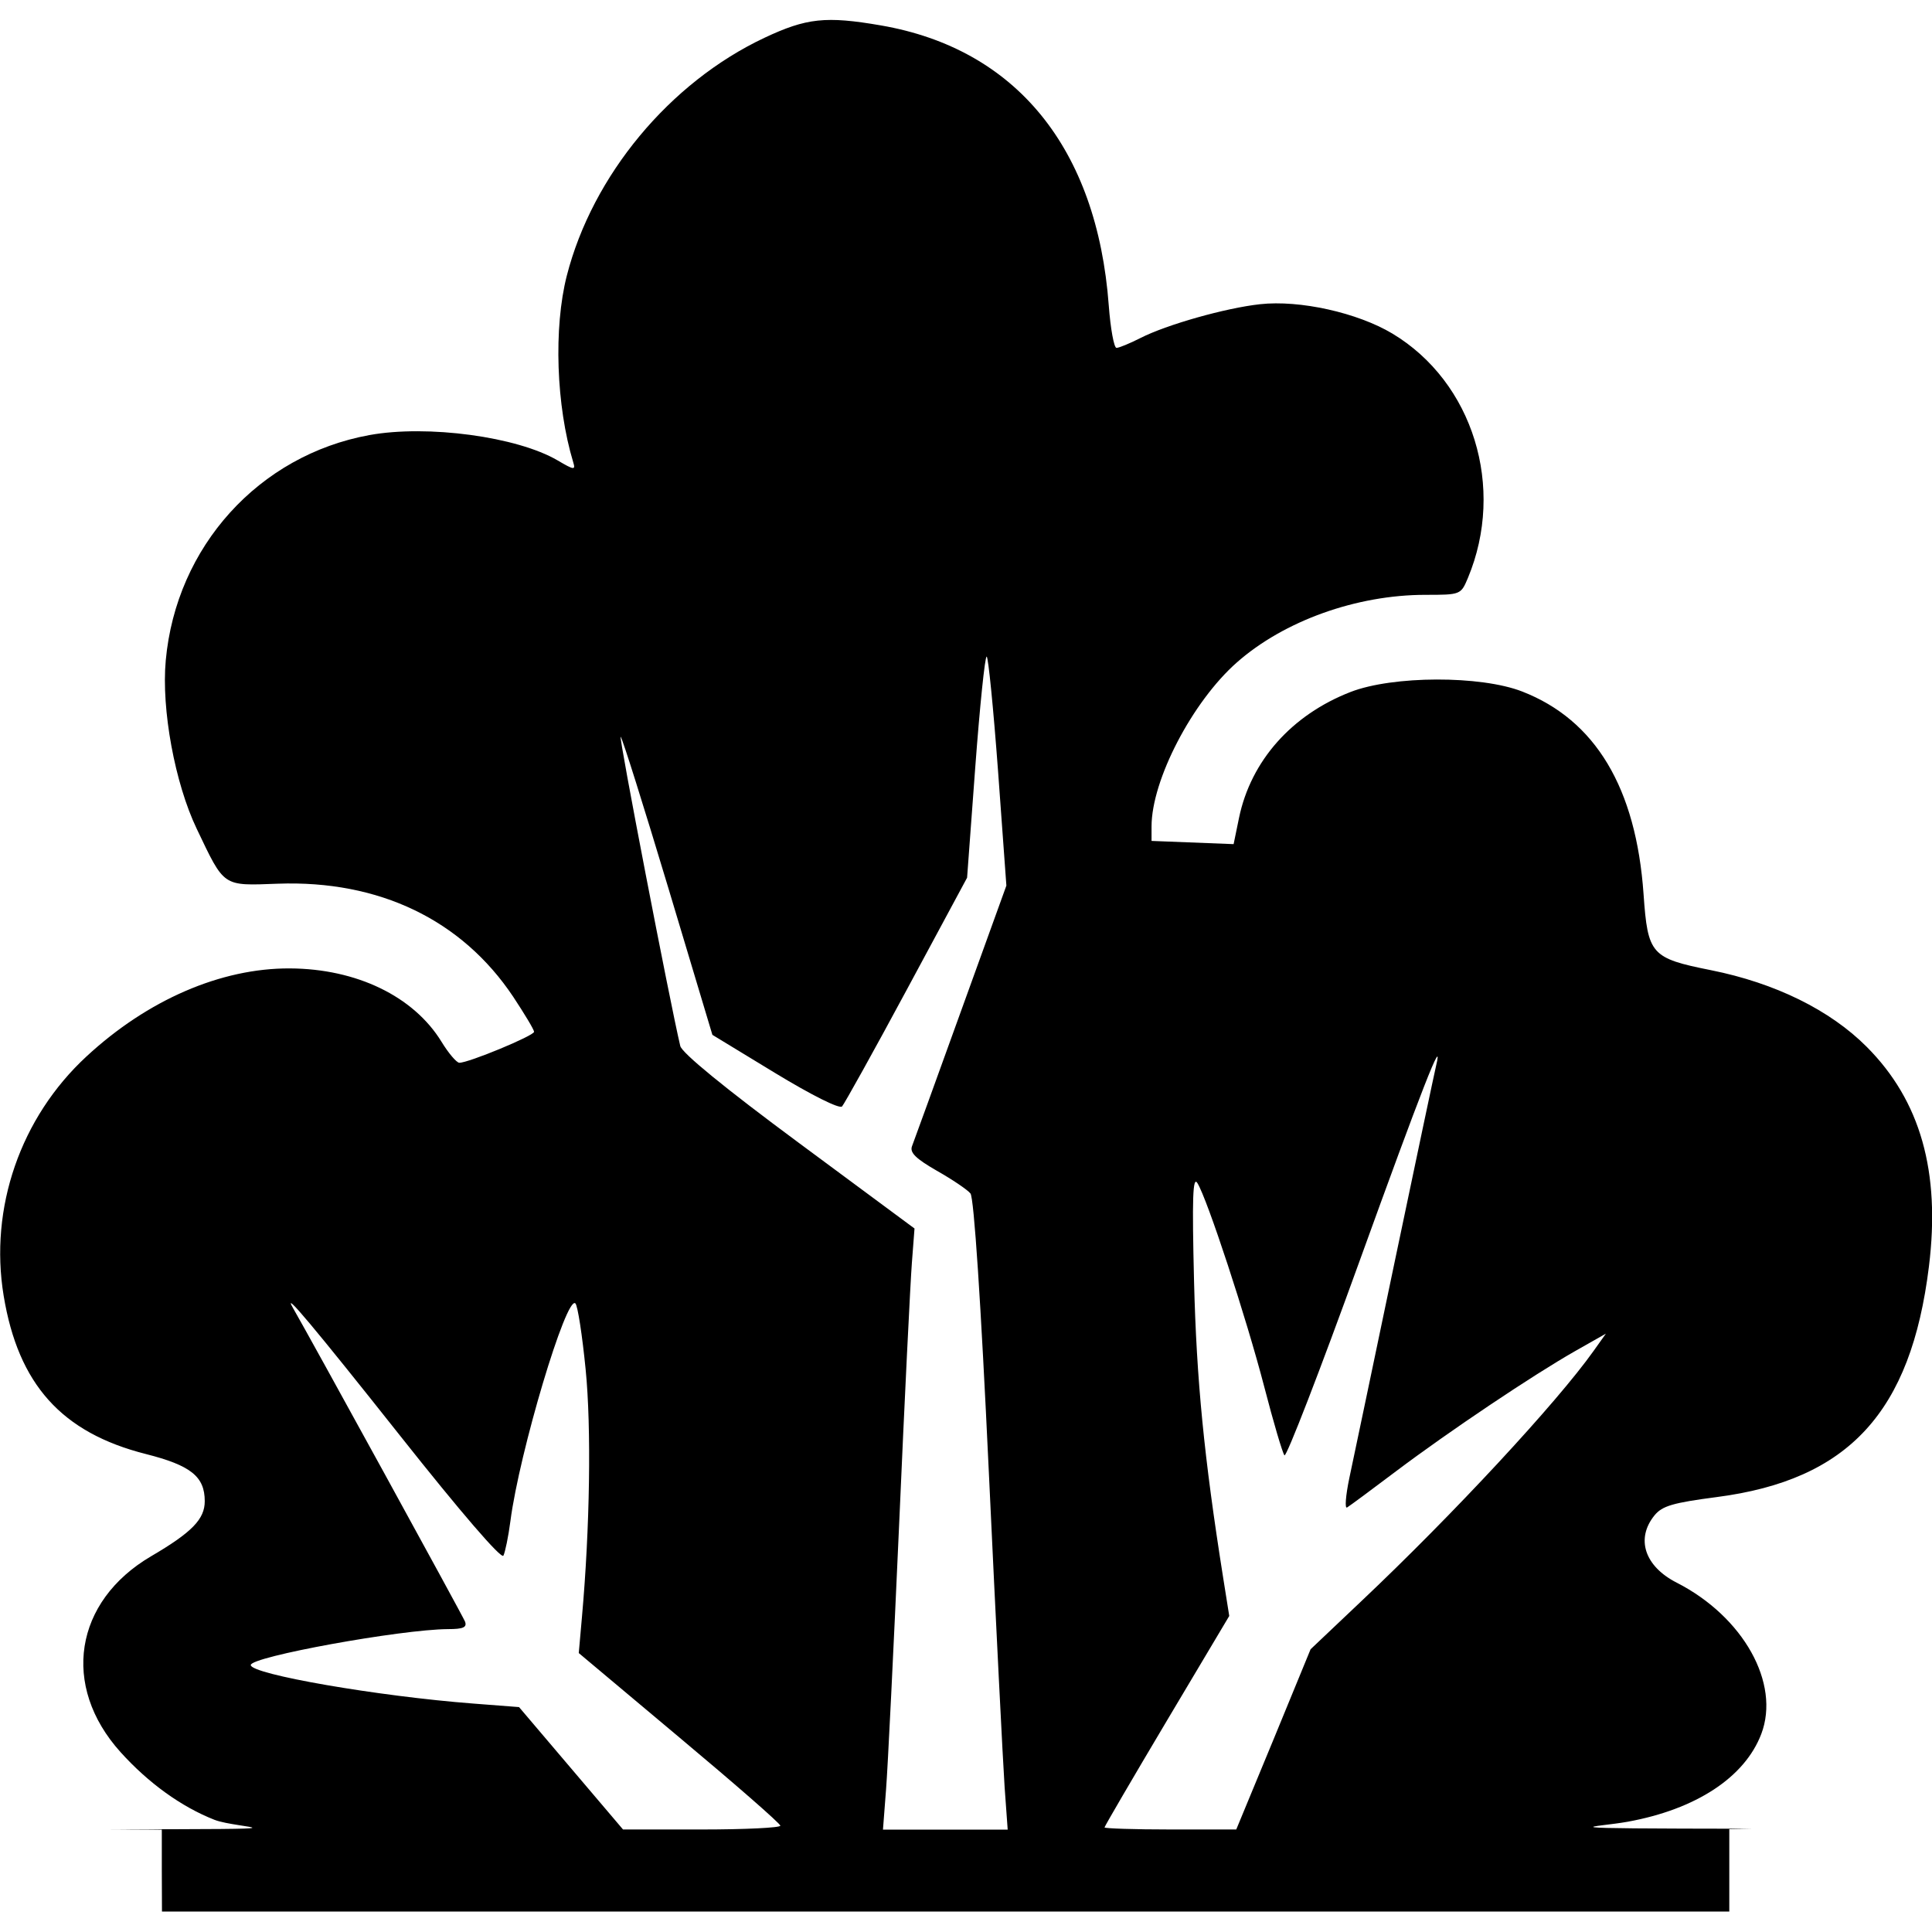 <?xml version="1.0" encoding="UTF-8" standalone="no"?>
<!-- Created with Inkscape (http://www.inkscape.org/) -->

<svg
   xmlns:dc="http://purl.org/dc/elements/1.1/"
   xmlns:cc="http://creativecommons.org/ns#"
   xmlns:rdf="http://www.w3.org/1999/02/22-rdf-syntax-ns#"
   xmlns:svg="http://www.w3.org/2000/svg"
   xmlns="http://www.w3.org/2000/svg"
   xmlns:sodipodi="http://sodipodi.sourceforge.net/DTD/sodipodi-0.dtd"
   xmlns:inkscape="http://www.inkscape.org/namespaces/inkscape"
   width="50"
   height="50"
   viewBox="0 0 13.229 13.229"
   version="1.1"
   id="svg3760"
   inkscape:version="0.92.3 (2405546, 2018-03-11)">
  <defs
     id="defs3754" />
  <sodipodi:namedview
     id="base"
     pagecolor="#ffffff"
     bordercolor="#666666"
     borderopacity="1.0"
     inkscape:pageopacity="0.0"
     inkscape:pageshadow="2"
     inkscape:zoom="4.746875"
     inkscape:cx="10.697425"
     inkscape:cy="24.127314"
     inkscape:document-units="mm"
     inkscape:current-layer="layer1"
     showgrid="false"
     units="px"
     inkscape:window-width="1920"
     inkscape:window-height="1017"
     inkscape:window-x="1912"
     inkscape:window-y="-5"
     inkscape:window-maximized="1" />
  <g
     inkscape:label="Layer 1"
     inkscape:groupmode="layer"
     id="layer1"
     transform="translate(0,-283.771)">
    <path
       style="fill:#000000;stroke-width:0.035"
       d="m 1.108,296.581 v -0.282 l -0.37,-0.002 c 1.504,-0.002 0.89,-0.003 0.731,-0.065 -0.227,-0.089 -0.453,-0.252 -0.644,-0.464 -0.408,-0.453 -0.317,-1.032 0.21,-1.341 0.28,-0.164 0.367,-0.254 0.367,-0.377 0,-0.169 -0.096,-0.245 -0.404,-0.323 -0.576,-0.146 -0.873,-0.477 -0.973,-1.084 -0.099,-0.601 0.115,-1.22 0.567,-1.638 0.419,-0.388 0.921,-0.605 1.392,-0.603 0.457,0.002 0.848,0.191 1.039,0.502 0.048,0.079 0.104,0.144 0.122,0.144 0.06,0.002 0.512,-0.185 0.512,-0.212 0,-0.014 -0.065,-0.122 -0.143,-0.24 -0.352,-0.527 -0.918,-0.799 -1.612,-0.774 -0.381,0.014 -0.363,0.026 -0.555,-0.376 -0.149,-0.311 -0.243,-0.818 -0.212,-1.153 0.071,-0.779 0.637,-1.405 1.395,-1.543 0.397,-0.072 1.012,0.011 1.289,0.174 0.112,0.066 0.123,0.067 0.106,0.012 -0.117,-0.386 -0.135,-0.92 -0.044,-1.277 0.176,-0.687 0.704,-1.323 1.353,-1.629 0.289,-0.136 0.421,-0.15 0.798,-0.085 0.926,0.16 1.48,0.841 1.56,1.917 0.012,0.16 0.036,0.291 0.053,0.291 0.017,0 0.09,-0.03 0.163,-0.067 0.18,-0.092 0.583,-0.206 0.82,-0.232 0.272,-0.03 0.667,0.058 0.906,0.201 0.553,0.332 0.776,1.054 0.517,1.674 -0.048,0.114 -0.05,0.115 -0.291,0.115 -0.471,0 -0.968,0.178 -1.291,0.463 -0.305,0.269 -0.584,0.805 -0.584,1.123 v 0.099 l 0.281,0.011 0.281,0.011 0.037,-0.18 c 0.081,-0.39 0.36,-0.705 0.764,-0.862 0.289,-0.112 0.89,-0.114 1.175,-0.003 0.501,0.195 0.78,0.659 0.831,1.388 0.029,0.413 0.051,0.438 0.461,0.52 0.44,0.088 0.816,0.273 1.067,0.525 0.368,0.369 0.506,0.855 0.426,1.504 -0.123,0.998 -0.55,1.462 -1.454,1.579 -0.298,0.039 -0.372,0.06 -0.425,0.125 -0.13,0.16 -0.068,0.349 0.152,0.461 0.456,0.233 0.711,0.689 0.579,1.036 -0.113,0.297 -0.447,0.516 -0.915,0.601 -0.219,0.04 -0.67,0.046 0.855,0.048 l -0.159,0.003 v 0.282 0.282 h -5.366 -5.366 z m 4.236,-0.308 c 0,-0.015 -0.312,-0.287 -0.692,-0.605 l -0.689,-0.578 0.022,-0.249 c 0.054,-0.605 0.065,-1.293 0.025,-1.694 -0.023,-0.232 -0.054,-0.435 -0.07,-0.451 -0.061,-0.061 -0.384,1.019 -0.445,1.49 -0.014,0.107 -0.036,0.213 -0.048,0.237 -0.014,0.026 -0.293,-0.298 -0.708,-0.822 -0.588,-0.742 -0.81,-1.007 -0.733,-0.874 0.118,0.204 1.163,2.109 1.178,2.147 0.015,0.04 -0.012,0.052 -0.116,0.052 -0.324,0.002 -1.351,0.189 -1.351,0.246 0,0.063 0.871,0.214 1.526,0.264 l 0.311,0.024 0.356,0.419 0.356,0.419 h 0.54 c 0.297,0 0.539,-0.012 0.537,-0.026 z m 1.535,-0.264 c -0.011,-0.16 -0.06,-1.13 -0.108,-2.155 -0.055,-1.174 -0.102,-1.881 -0.126,-1.911 -0.021,-0.026 -0.125,-0.096 -0.231,-0.156 -0.144,-0.083 -0.186,-0.124 -0.169,-0.168 0.012,-0.032 0.163,-0.446 0.334,-0.921 l 0.312,-0.863 -0.057,-0.784 c -0.032,-0.431 -0.067,-0.784 -0.078,-0.784 -0.012,0 -0.047,0.341 -0.078,0.757 l -0.056,0.757 -0.413,0.767 c -0.227,0.422 -0.427,0.781 -0.443,0.799 -0.017,0.019 -0.207,-0.076 -0.459,-0.229 l -0.429,-0.261 -0.303,-1.01 c -0.167,-0.555 -0.313,-1.02 -0.325,-1.031 -0.017,-0.017 0.336,1.813 0.408,2.117 0.011,0.048 0.307,0.29 0.811,0.663 l 0.793,0.587 -0.018,0.235 c -0.01,0.129 -0.05,0.932 -0.087,1.785 -0.038,0.852 -0.078,1.673 -0.09,1.823 l -0.021,0.273 h 0.427 0.427 z m 1.841,-0.327 0.254,-0.618 0.343,-0.325 c 0.635,-0.6 1.342,-1.362 1.595,-1.718 l 0.084,-0.118 -0.21,0.119 c -0.287,0.163 -0.863,0.549 -1.228,0.824 -0.167,0.126 -0.317,0.237 -0.334,0.247 -0.017,0.011 -0.01,-0.08 0.015,-0.2 0.026,-0.121 0.166,-0.79 0.312,-1.488 0.146,-0.697 0.273,-1.298 0.282,-1.335 0.056,-0.235 -0.1,0.164 -0.527,1.345 -0.268,0.742 -0.498,1.336 -0.511,1.321 -0.013,-0.015 -0.075,-0.225 -0.138,-0.468 -0.123,-0.474 -0.391,-1.289 -0.458,-1.396 -0.032,-0.051 -0.037,0.101 -0.023,0.674 0.017,0.674 0.068,1.2 0.199,2.026 l 0.042,0.264 -0.427,0.717 c -0.235,0.395 -0.427,0.724 -0.427,0.731 0,0.007 0.203,0.014 0.451,0.014 h 0.451 z"
       id="path46"
       inkscape:connector-curvature="0"
       sodipodi:nodetypes="ccccccsccccccscccccccccccsccccscscccccccscccccsscccccccccccccccccccsccccsccccccccccsccccccccccccscccccccccccccsccccccccccsscc" />
  </g>
</svg>
